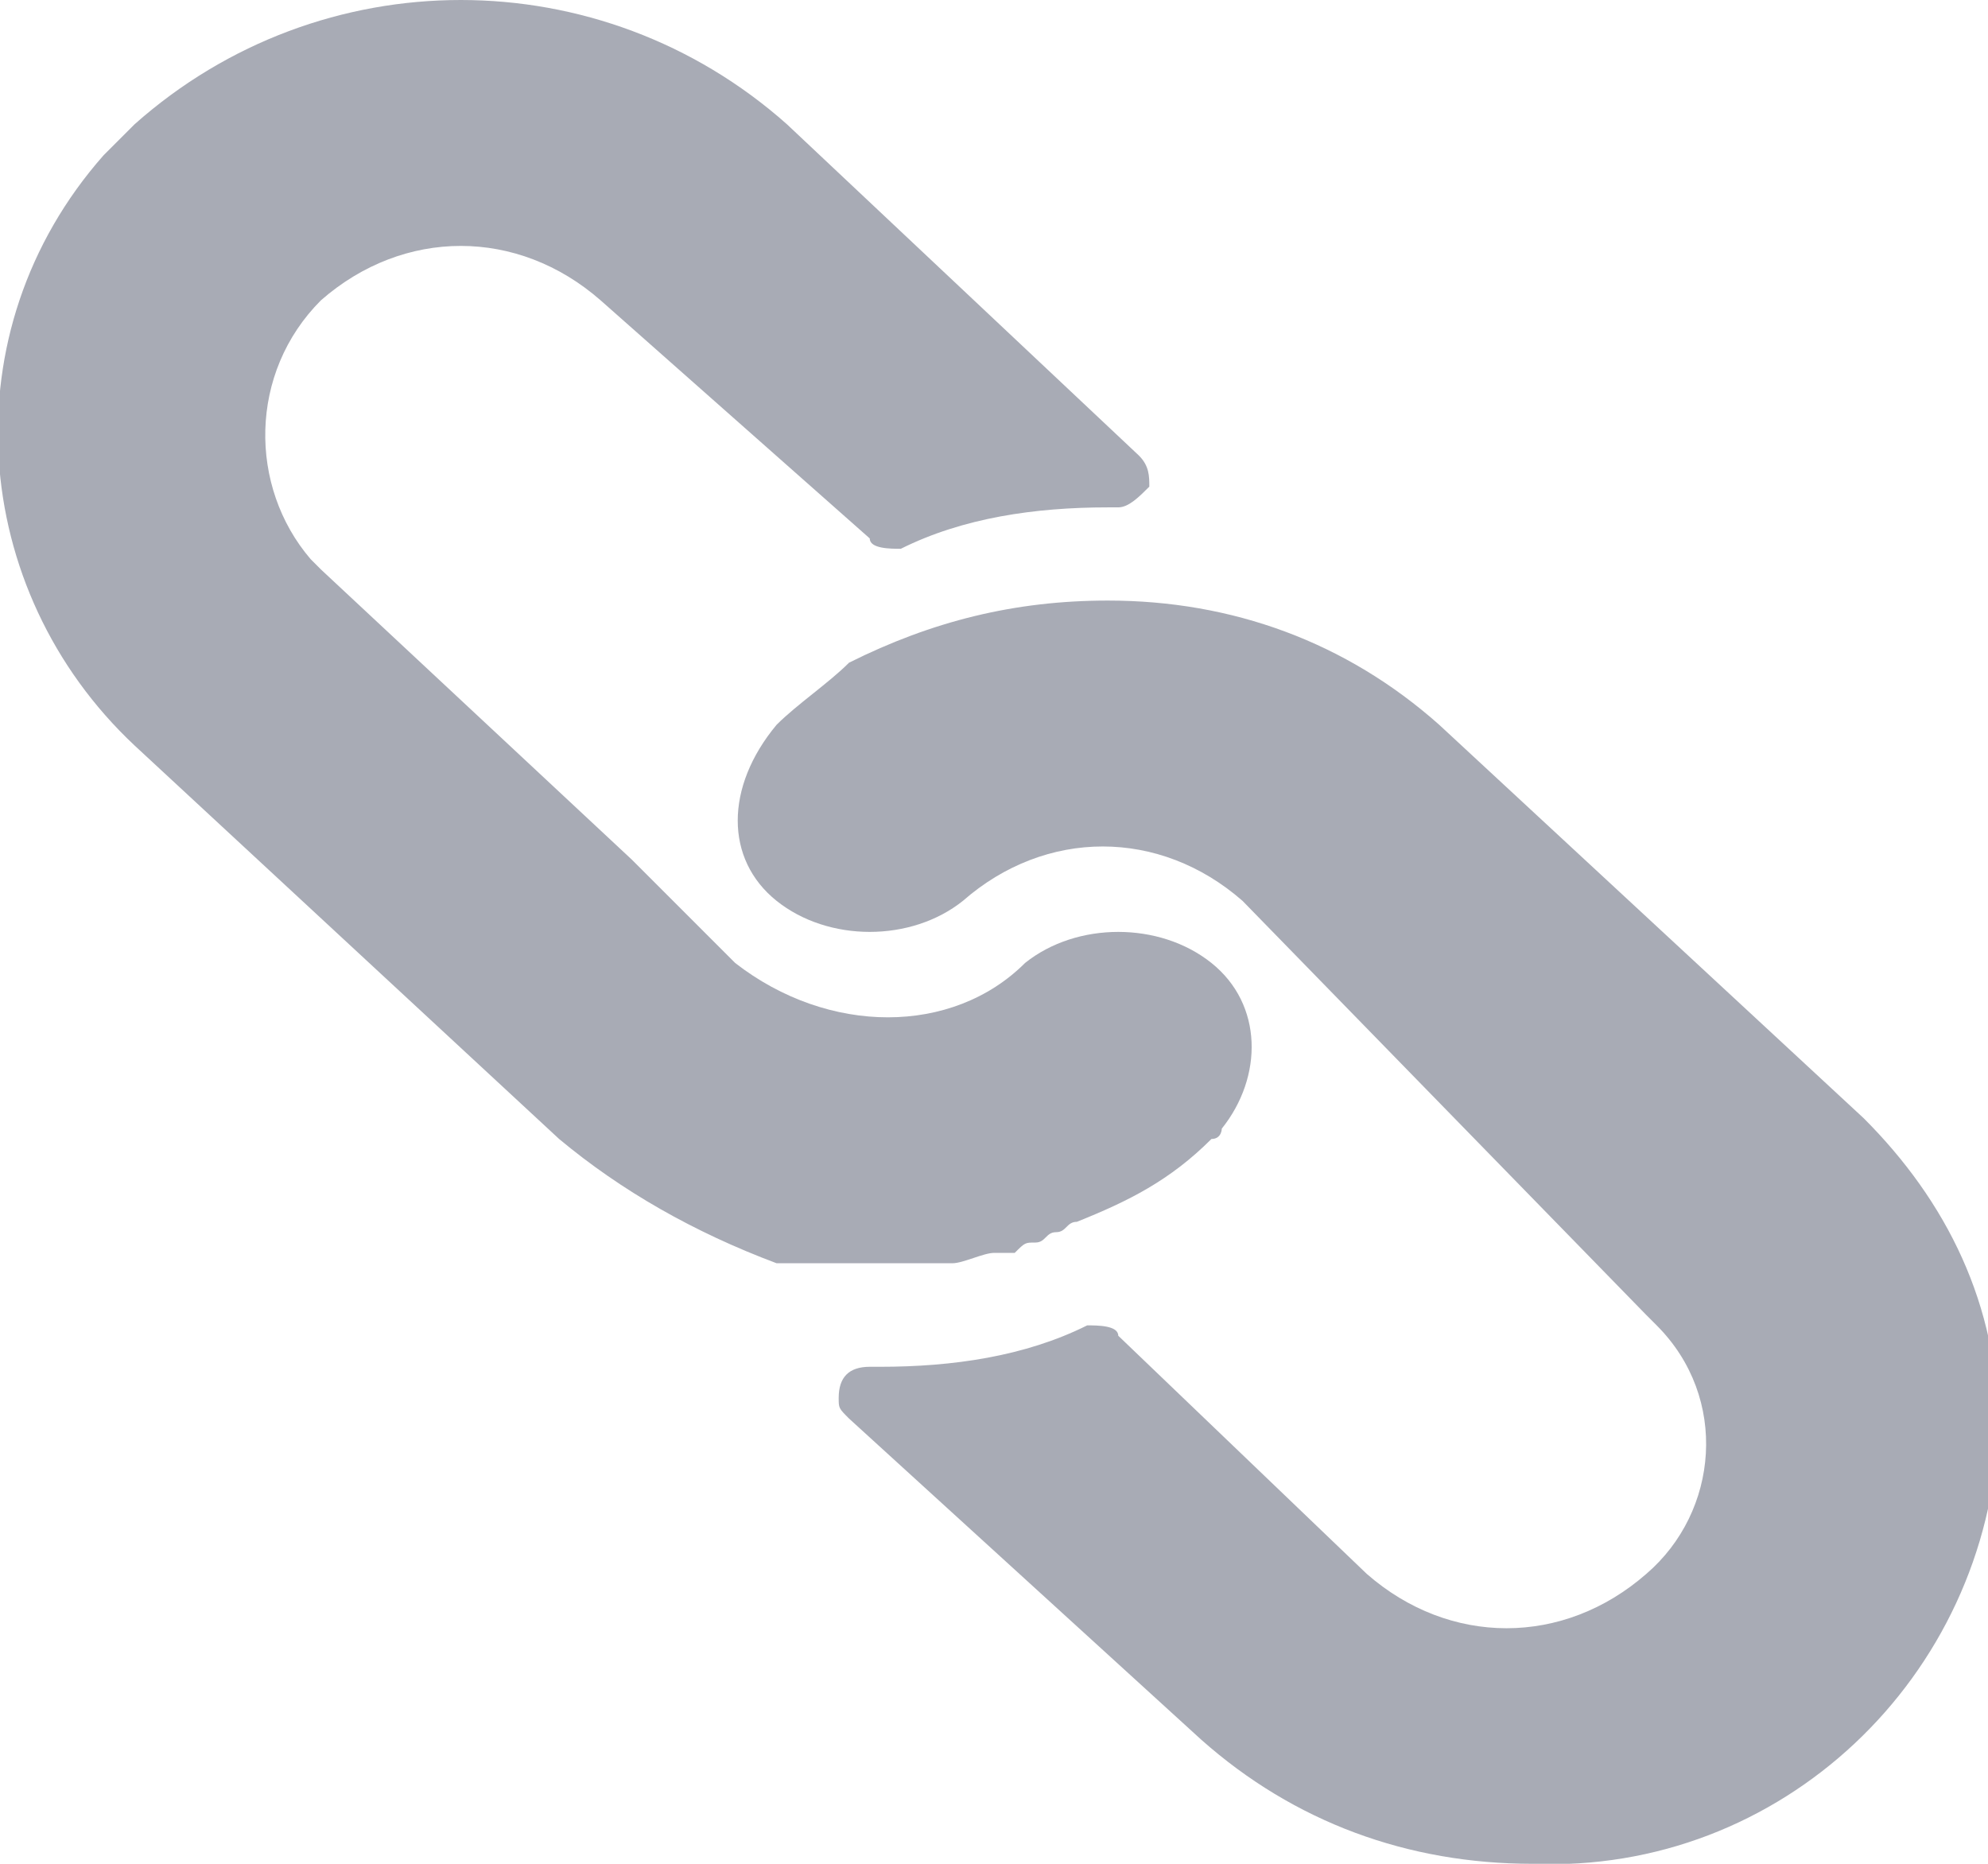 <?xml version="1.0" encoding="utf-8"?>
<!-- Generator: Adobe Illustrator 24.2.0, SVG Export Plug-In . SVG Version: 6.00 Build 0)  -->
<svg version="1.1" id="Layer_1" xmlns="http://www.w3.org/2000/svg" xmlns:xlink="http://www.w3.org/1999/xlink" x="0px" y="0px"
	 viewBox="0 0 19.2 18" style="enable-background:new 0 0 19.2 18;" xml:space="preserve">
<style type="text/css">
	.st0{fill:#A8ABB5;}
</style>
<path id="Path_1" class="st0" d="M7.5,7C7.7,6.8,8,6.6,8.2,6.4C9,6,9.8,5.8,10.7,5.8c1.2,0,2.3,0.4,3.2,1.2l4.1,3.8
	c0.8,0.8,1.3,1.8,1.3,3c-0.1,2.4-2.1,4.3-4.5,4.2c-1.2,0-2.3-0.4-3.2-1.2l-3.4-3.1c-0.1-0.1-0.1-0.1-0.1-0.2c0-0.2,0.1-0.3,0.3-0.3
	c0,0,0,0,0,0h0.1c0.7,0,1.4-0.1,2-0.4c0.1,0,0.3,0,0.3,0.1l2.4,2.3c0.8,0.7,1.9,0.7,2.7,0c0.7-0.6,0.8-1.7,0.1-2.4
	c0,0-0.1-0.1-0.1-0.1L12,8.7C11.2,8,10.1,8,9.3,8.7C8.8,9.1,8,9.1,7.5,8.7C7,8.3,7,7.6,7.5,7C7.4,7.1,7.5,7,7.5,7L7.5,7z"/>
<path id="Path_2" class="st0" d="M1.3,1.2c1.8-1.6,4.5-1.6,6.3,0L11,4.4c0.1,0.1,0.1,0.2,0.1,0.3c-0.1,0.1-0.2,0.2-0.3,0.2h-0.1
	c-0.7,0-1.4,0.1-2,0.4c-0.1,0-0.3,0-0.3-0.1L5.8,2.9c-0.8-0.7-1.9-0.7-2.7,0C2.4,3.6,2.4,4.7,3,5.4c0,0,0.1,0.1,0.1,0.1l3,2.8l0,0
	l1,1C8,10,9.2,10,9.9,9.3c0.5-0.4,1.3-0.4,1.8,0c0.5,0.4,0.5,1.1,0.1,1.6c0,0,0,0.1-0.1,0.1c-0.4,0.4-0.8,0.6-1.3,0.8
	c-0.1,0-0.1,0.1-0.2,0.1S10.1,12,10,12s-0.1,0-0.2,0.1l-0.2,0c-0.1,0-0.3,0.1-0.4,0.1c-0.2,0-0.3,0-0.5,0H8.5l-0.2,0
	c-0.1,0-0.1,0-0.2,0H8l-0.2,0l-0.1,0l-0.2,0h0C6.7,11.9,6,11.5,5.4,11L1.3,7.2c-1.6-1.5-1.8-4-0.3-5.7C1.1,1.4,1.2,1.3,1.3,1.2z"/>
</svg>
